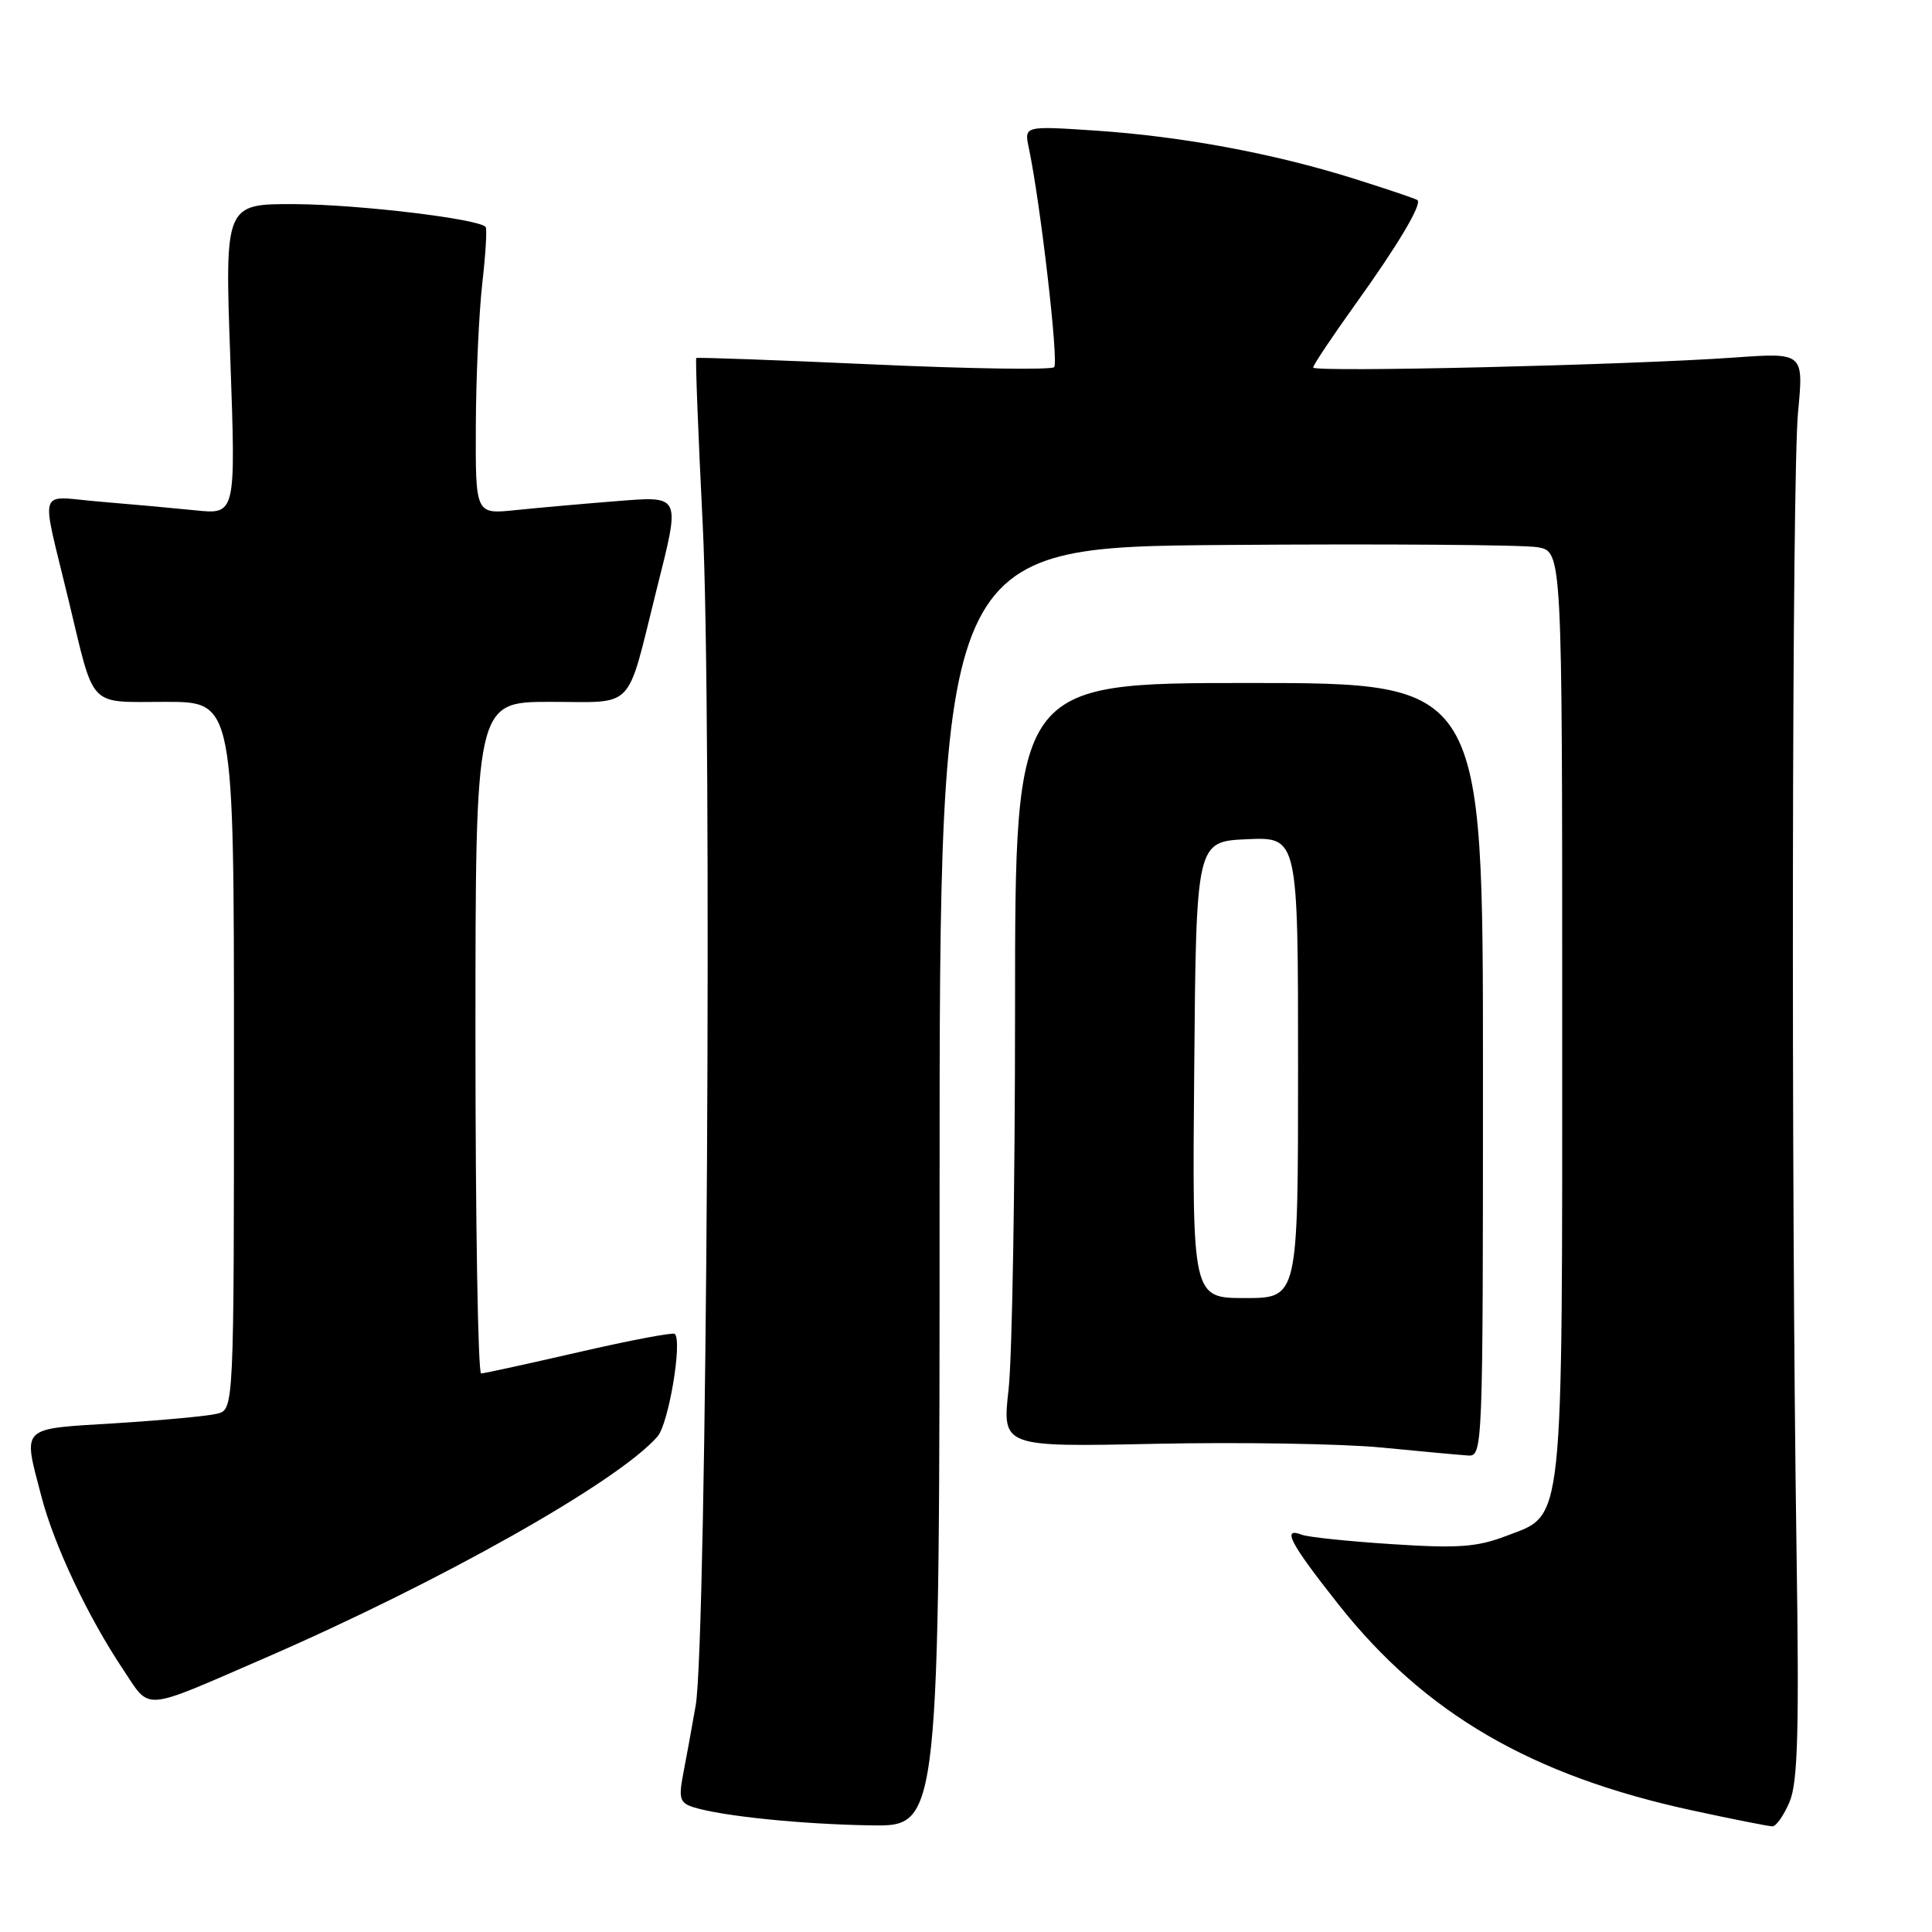 <?xml version="1.0" encoding="UTF-8" standalone="no"?>
<!DOCTYPE svg PUBLIC "-//W3C//DTD SVG 1.1//EN" "http://www.w3.org/Graphics/SVG/1.1/DTD/svg11.dtd" >
<svg xmlns="http://www.w3.org/2000/svg" xmlns:xlink="http://www.w3.org/1999/xlink" version="1.1" viewBox="0 0 256 256">
 <g >
 <path fill="currentColor"
d=" M 124.50 157.25 C 124.50 72.50 124.50 72.50 162.50 72.21 C 183.40 72.05 201.96 72.19 203.75 72.51 C 207.00 73.09 207.00 73.09 207.00 134.08 C 207.00 203.38 207.30 200.57 199.58 203.52 C 195.71 205.00 193.22 205.18 184.47 204.61 C 178.71 204.24 173.32 203.68 172.50 203.36 C 169.80 202.32 170.91 204.44 177.35 212.59 C 188.79 227.05 202.92 235.28 224.23 239.89 C 229.59 241.05 234.37 242.00 234.86 242.00 C 235.35 242.00 236.37 240.54 237.13 238.75 C 238.22 236.15 238.41 229.45 238.05 205.50 C 237.32 156.51 237.44 63.11 238.25 54.61 C 239.00 46.72 239.00 46.72 229.75 47.38 C 215.73 48.37 174.00 49.36 174.00 48.70 C 174.00 48.38 176.52 44.61 179.60 40.31 C 185.20 32.52 188.44 27.08 187.82 26.52 C 187.65 26.35 183.87 25.08 179.43 23.68 C 168.74 20.32 156.62 18.07 145.10 17.30 C 135.71 16.68 135.71 16.68 136.32 19.59 C 137.85 26.79 140.31 48.03 139.68 48.65 C 139.30 49.03 128.53 48.87 115.74 48.29 C 102.96 47.71 92.39 47.33 92.26 47.44 C 92.13 47.55 92.51 57.45 93.11 69.43 C 94.39 94.98 93.66 217.55 92.18 226.00 C 91.65 229.03 90.90 233.14 90.51 235.15 C 89.91 238.29 90.10 238.90 91.87 239.46 C 95.61 240.65 106.36 241.74 115.50 241.87 C 124.50 242.00 124.50 242.00 124.50 157.25 Z  M 35.00 219.74 C 58.37 209.60 81.91 196.33 87.12 190.35 C 88.59 188.67 90.43 177.76 89.42 176.75 C 89.19 176.52 83.48 177.60 76.75 179.15 C 70.01 180.70 64.16 181.98 63.75 181.99 C 63.34 181.99 63.00 161.98 63.00 137.50 C 63.00 93.00 63.00 93.00 72.92 93.00 C 84.28 93.00 82.93 94.42 86.95 78.33 C 90.21 65.32 90.41 65.72 81.25 66.44 C 76.99 66.78 71.14 67.30 68.25 67.60 C 63.00 68.14 63.00 68.14 63.05 56.32 C 63.08 49.82 63.47 41.35 63.91 37.50 C 64.35 33.65 64.55 30.31 64.35 30.07 C 63.42 29.00 47.59 27.10 39.14 27.05 C 29.78 27.00 29.78 27.00 30.52 47.59 C 31.25 68.18 31.25 68.18 25.88 67.62 C 22.92 67.32 17.22 66.80 13.21 66.47 C 4.82 65.78 5.37 64.06 9.08 79.50 C 12.60 94.11 11.53 93.00 21.98 93.00 C 31.00 93.00 31.00 93.00 31.00 139.89 C 31.00 186.78 31.00 186.78 28.75 187.33 C 27.51 187.64 21.44 188.20 15.25 188.59 C 2.51 189.38 3.03 188.86 5.49 198.30 C 7.17 204.76 11.64 214.22 16.33 221.24 C 20.00 226.73 18.61 226.85 35.00 219.74 Z  M 196.50 141.75 C 196.50 90.50 196.50 90.50 165.50 90.50 C 134.50 90.50 134.50 90.50 134.50 133.50 C 134.50 157.15 134.12 179.93 133.64 184.12 C 132.79 191.74 132.79 191.74 153.14 191.31 C 164.34 191.08 177.78 191.30 183.00 191.80 C 188.22 192.31 193.40 192.79 194.50 192.86 C 196.48 193.00 196.50 192.38 196.50 141.75 Z  M 158.24 141.75 C 158.50 111.50 158.50 111.50 165.25 111.20 C 172.00 110.91 172.00 110.91 172.00 141.45 C 172.00 172.00 172.00 172.00 164.99 172.00 C 157.97 172.00 157.97 172.00 158.24 141.75 Z "/>
</g>
</svg>